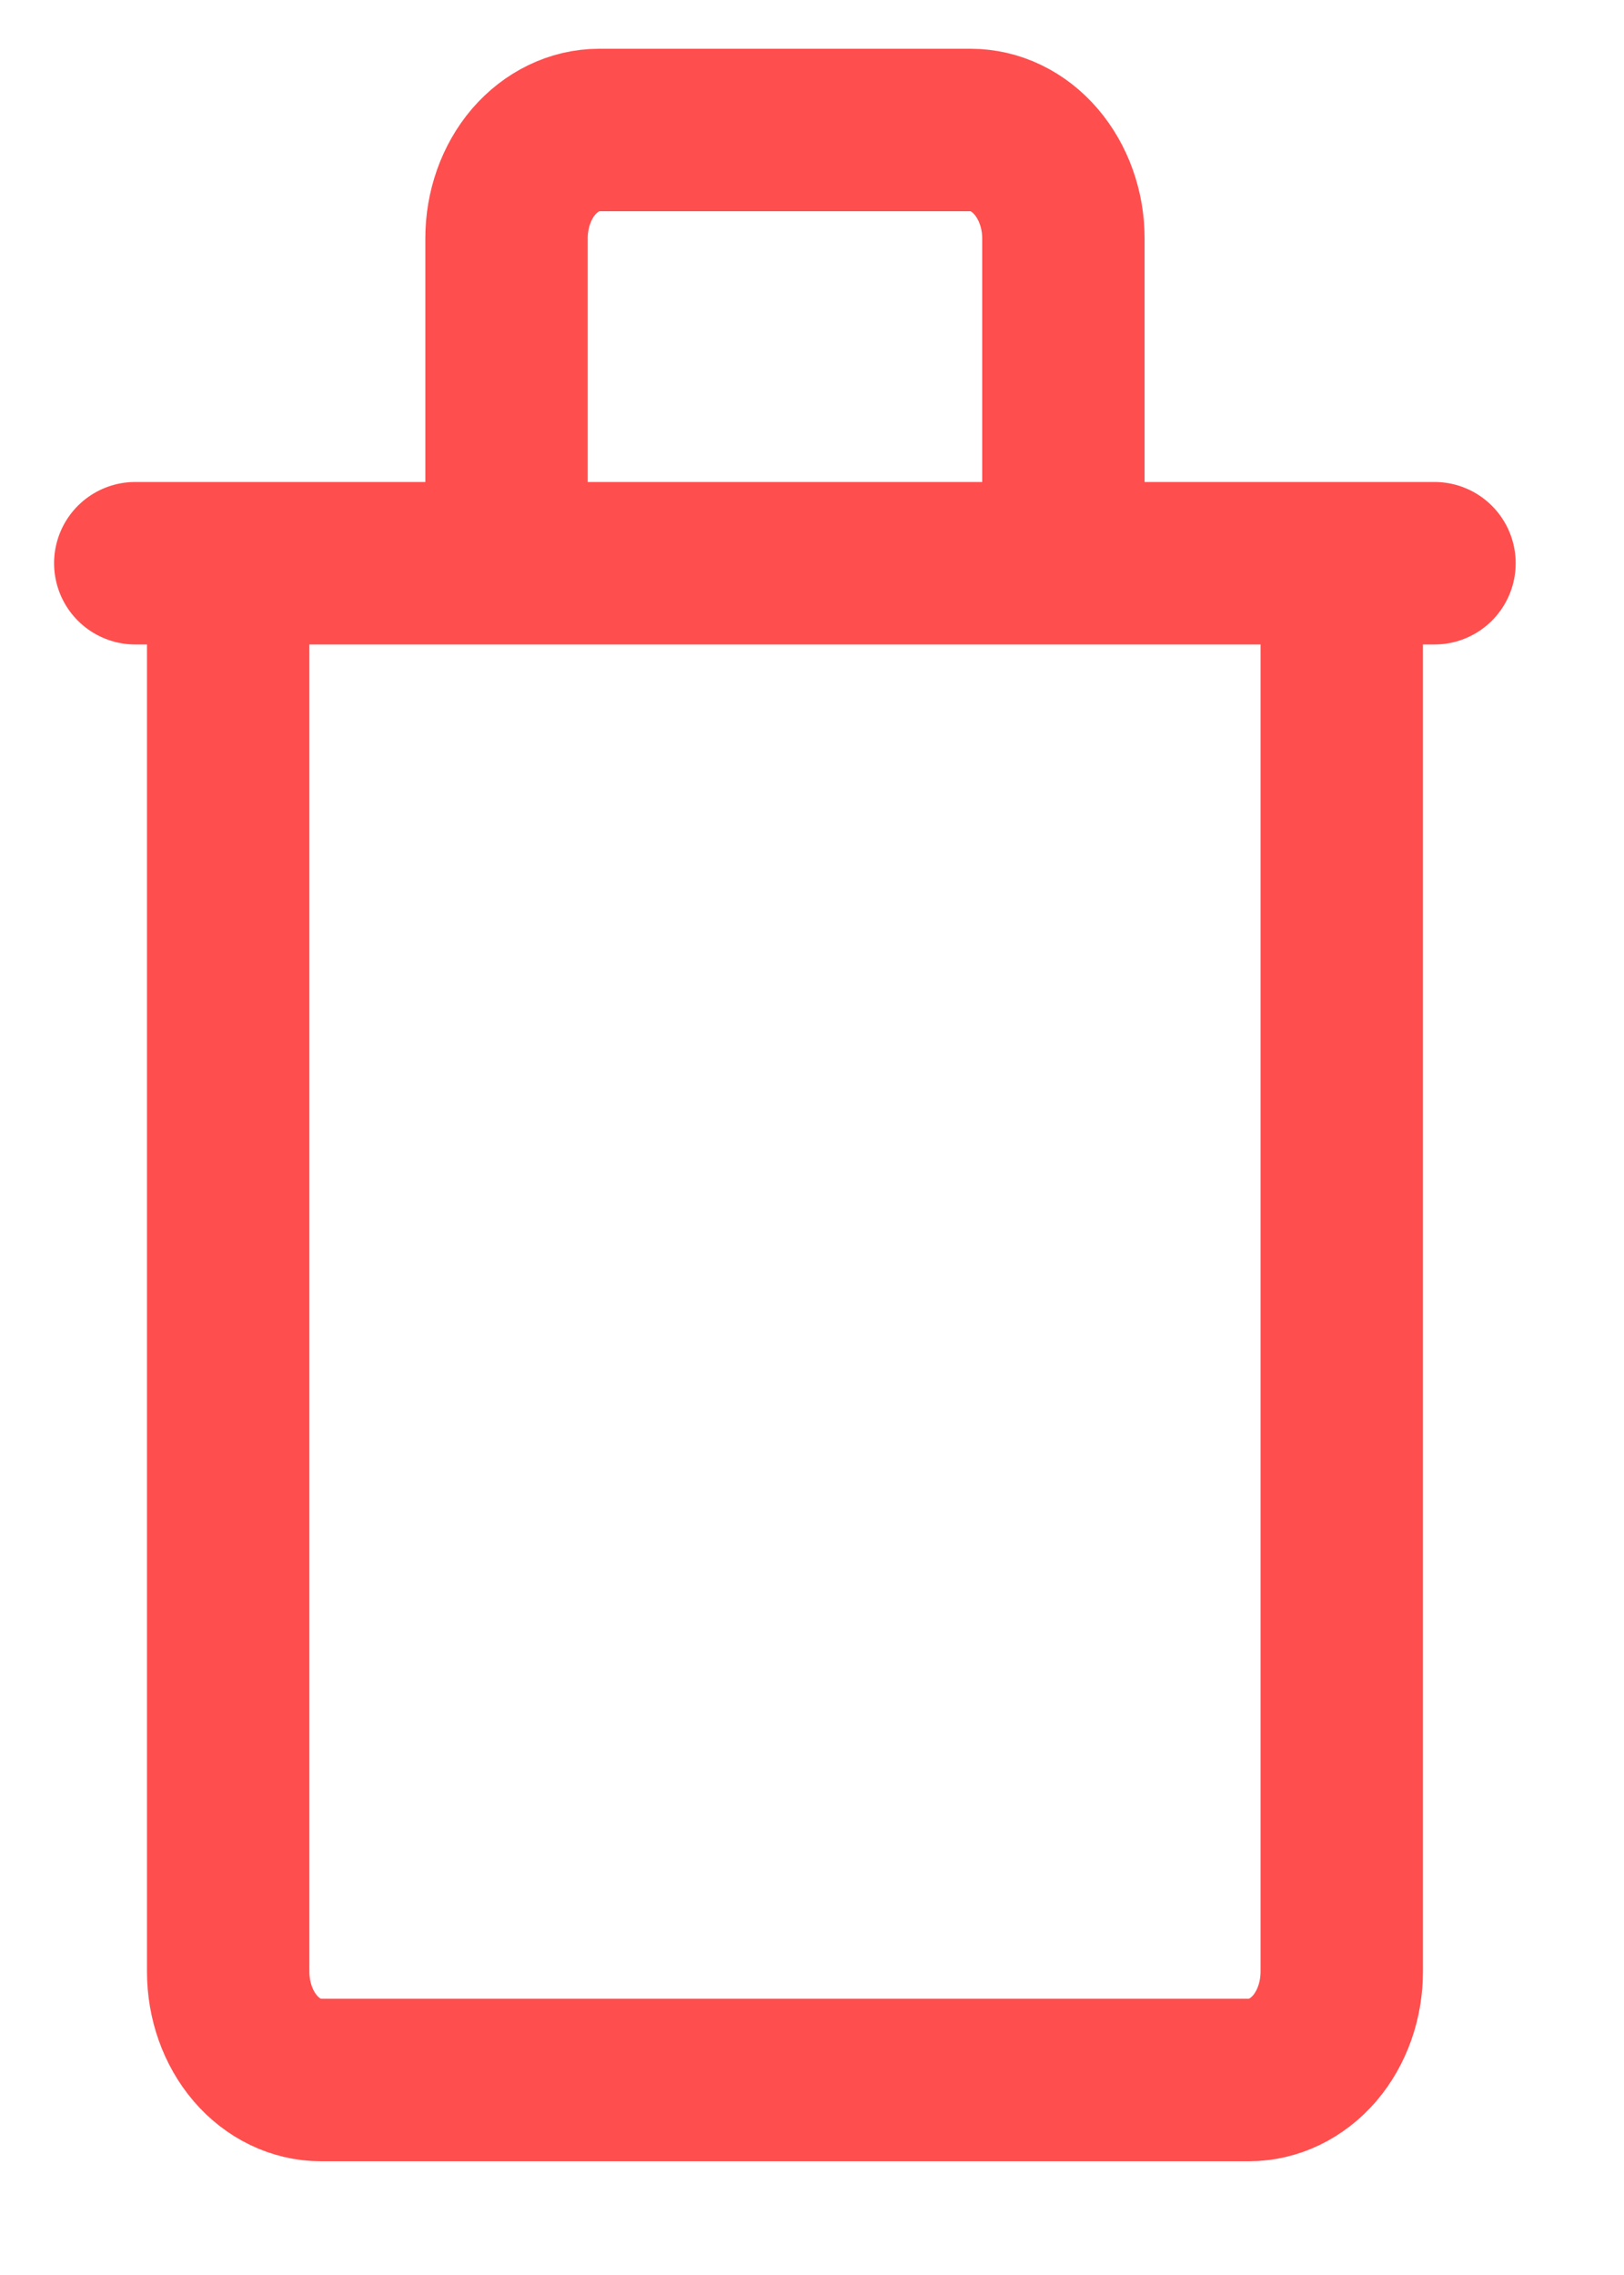 <svg width="10" height="14" viewBox="0 0 10 14" fill="none" xmlns="http://www.w3.org/2000/svg">
<path d="M0.833 3.466H8.833M3.69 0.8H5.976C6.128 0.8 6.273 0.87 6.38 0.995C6.487 1.12 6.548 1.29 6.548 1.466V3.466H3.119V1.466C3.119 1.29 3.179 1.12 3.286 0.995C3.394 0.87 3.539 0.8 3.69 0.8ZM1.405 3.466H8.262V12.133C8.262 12.31 8.202 12.48 8.095 12.605C7.987 12.73 7.842 12.8 7.69 12.8H1.976C1.825 12.8 1.679 12.73 1.572 12.605C1.465 12.48 1.405 12.31 1.405 12.133V3.466Z" stroke="#FF4E4E" stroke-linecap="round" stroke-linejoin="round"/>
</svg>

